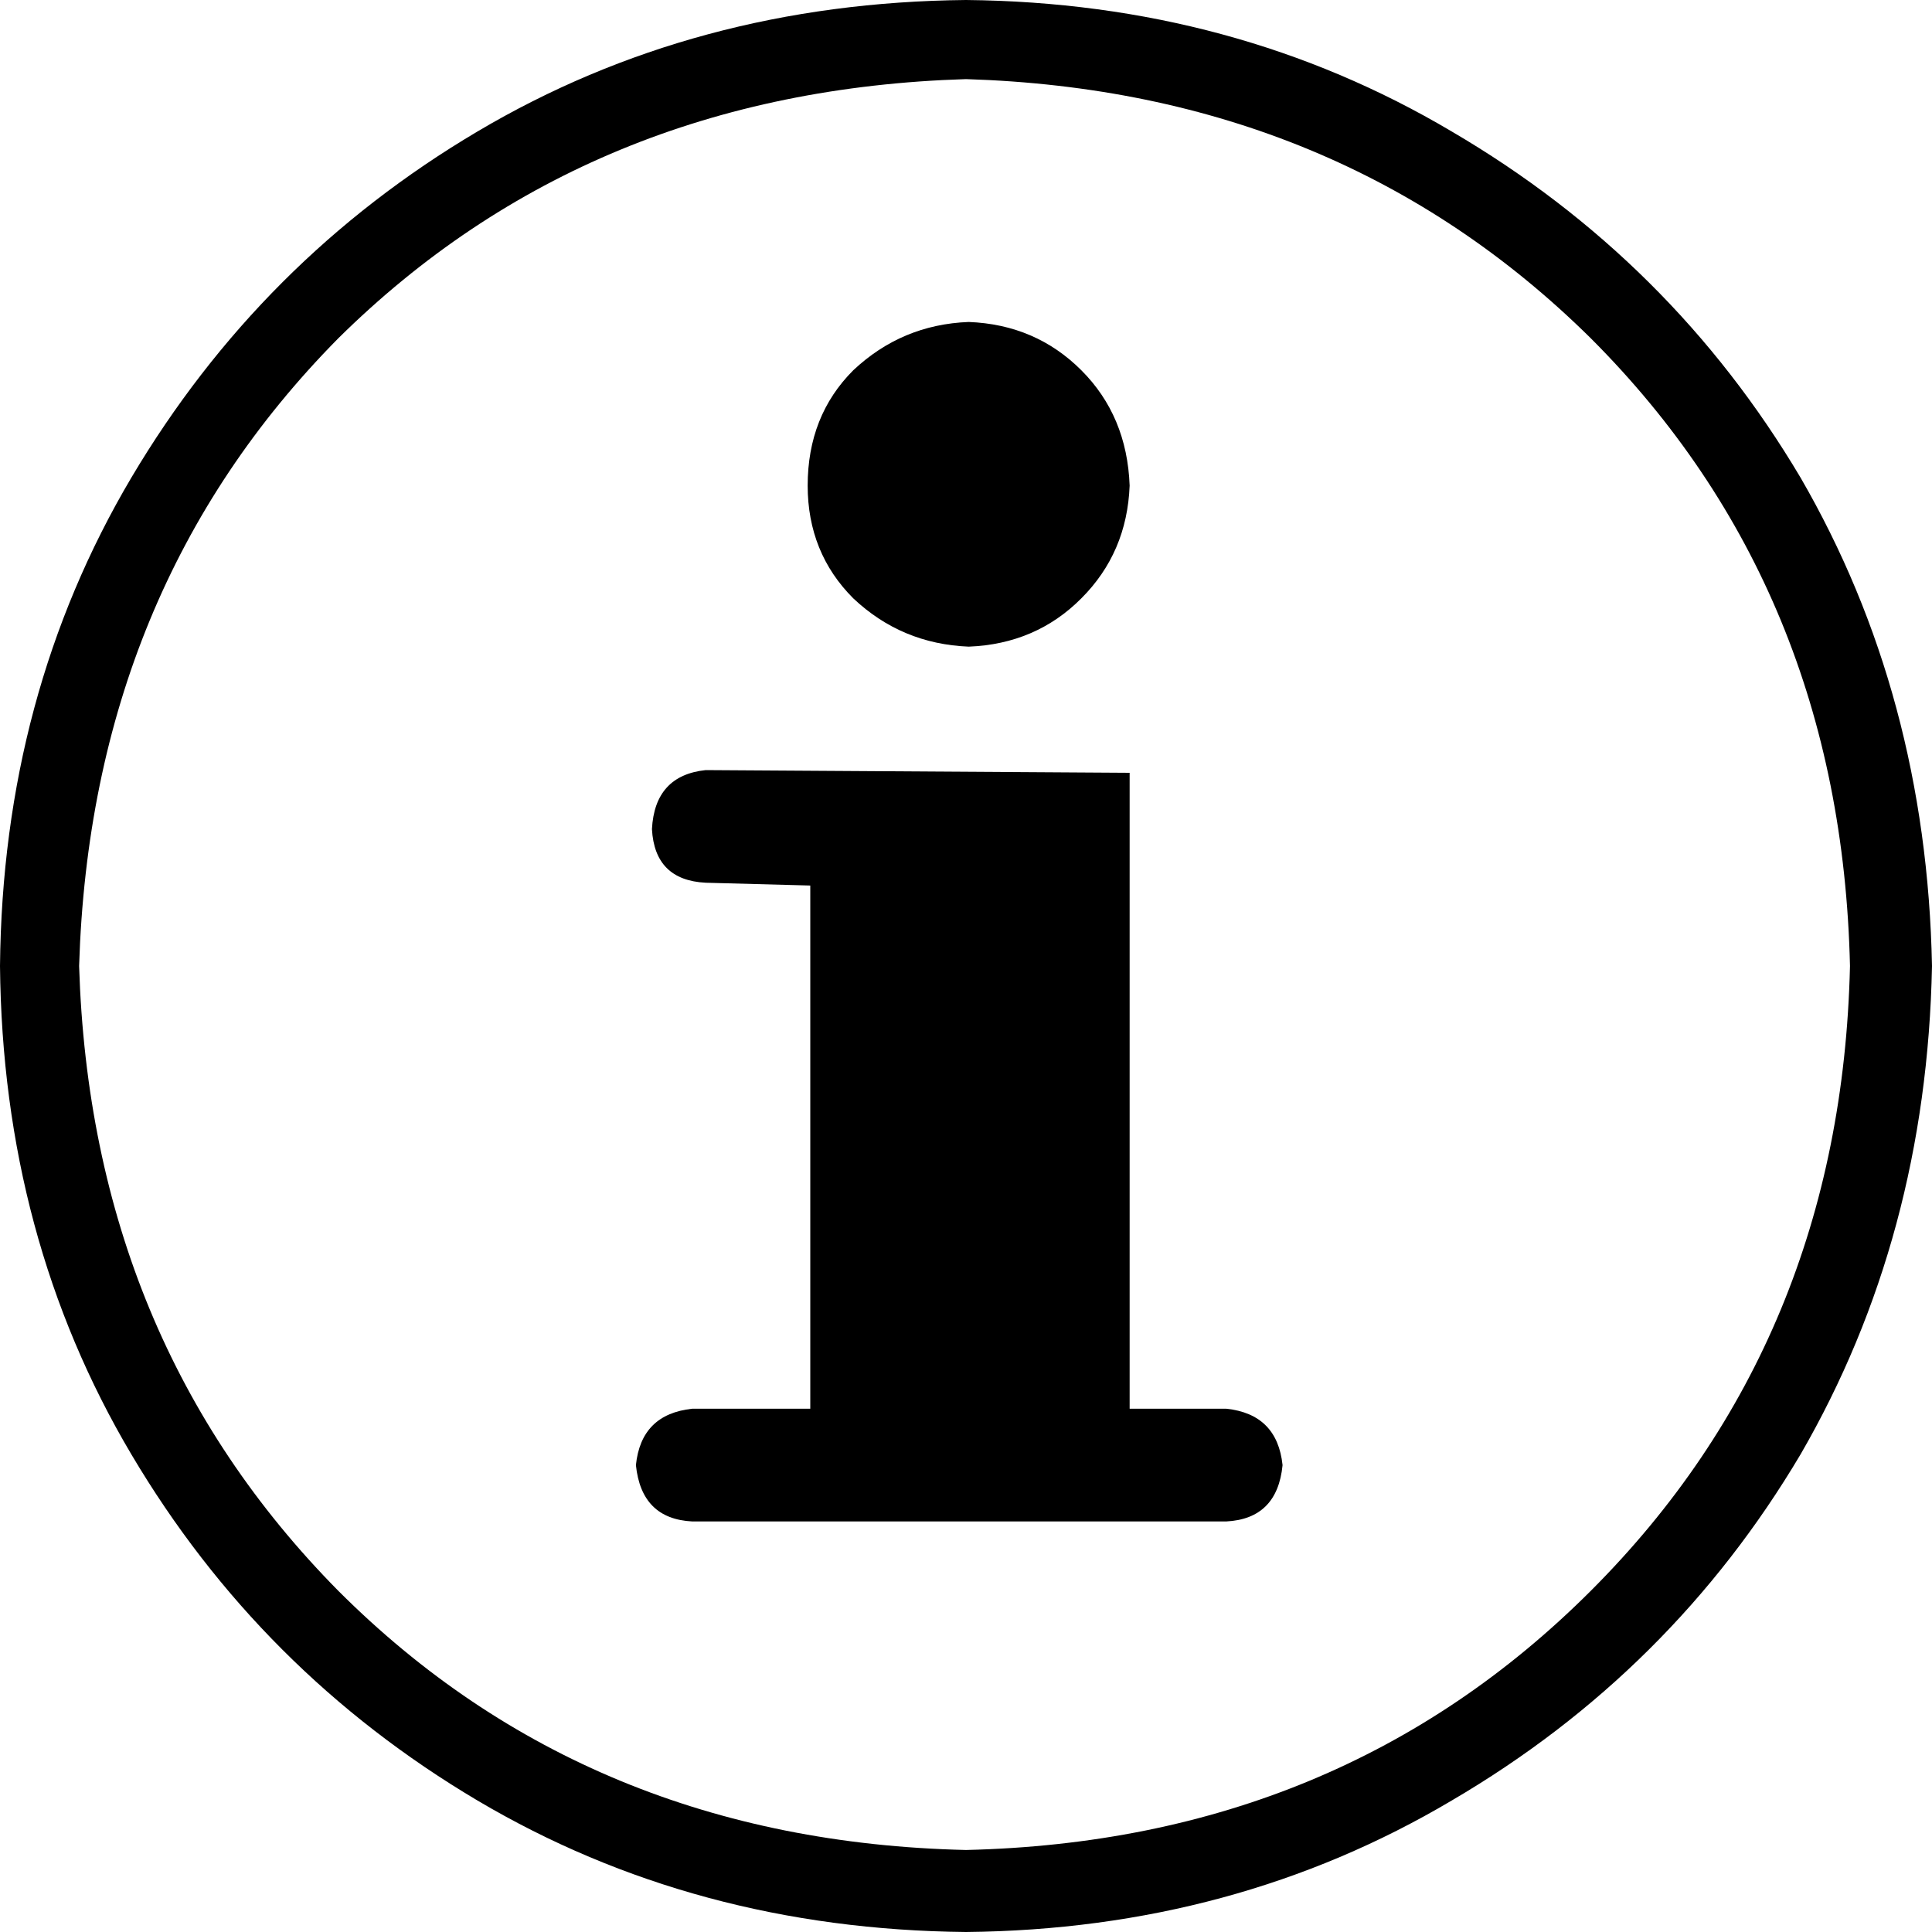 <?xml version="1.0" encoding="UTF-8"?>
<svg width="20px" height="20px" viewBox="0 0 20 20" version="1.1" xmlns="http://www.w3.org/2000/svg" xmlns:xlink="http://www.w3.org/1999/xlink">
    <!-- Generator: Sketch 50.2 (55047) - http://www.bohemiancoding.com/sketch -->
    <title>info-sign</title>
    <desc>Created with Sketch.</desc>
    <defs></defs>
    <g id="Lesson6_Numberline" stroke="none" stroke-width="1" fill="none" fill-rule="evenodd">
        <g id="Lesson6-_Icons" transform="translate(-595, -201)" fill="#000000">
            <g id="icn_info_blk" transform="translate(595, 201)">
                <path d="M16.468,3.502 C14.739,1.793 12.583,0.899 10,0.819 C7.397,0.899 5.231,1.793 3.502,3.502 C1.793,5.231 0.899,7.397 0.819,10 C0.899,12.583 1.794,14.739 3.502,16.468 C5.231,18.197 7.397,19.091 10,19.151 C12.583,19.091 14.738,18.197 16.468,16.468 C18.198,14.739 19.091,12.583 19.151,10 C19.091,7.397 18.197,5.231 16.468,3.502 L16.468,3.502 Z M7.305,7.972 L11.694,8 L11.694,14.583 L12.694,14.583 C13.046,14.62 13.24,14.815 13.277,15.167 C13.241,15.537 13.046,15.732 12.694,15.75 L7.166,15.75 C6.814,15.732 6.621,15.537 6.583,15.167 C6.619,14.814 6.814,14.621 7.166,14.583 L8.388,14.583 L8.388,9.167 L7.305,9.138 C6.953,9.12 6.768,8.935 6.749,8.583 C6.768,8.213 6.954,8.009 7.305,7.972 L7.305,7.972 Z M8.833,3.833 C9.167,3.519 9.564,3.351 10.028,3.333 C10.491,3.351 10.879,3.518 11.194,3.833 C11.509,4.148 11.676,4.546 11.694,5.027 C11.676,5.49 11.509,5.879 11.194,6.194 C10.881,6.509 10.491,6.676 10.028,6.694 C9.564,6.675 9.167,6.509 8.833,6.194 C8.519,5.88 8.361,5.49 8.361,5.027 C8.361,4.546 8.518,4.148 8.833,3.833 L8.833,3.833 Z M18.639,4.944 C19.508,6.444 19.963,8.129 20,10 C19.963,11.87 19.508,13.555 18.639,15.056 C17.749,16.556 16.546,17.75 15.028,18.639 C13.528,19.528 11.852,19.982 10,20 C8.129,19.982 6.444,19.527 4.943,18.639 C3.443,17.749 2.249,16.556 1.36,15.056 C0.471,13.556 0.018,11.871 0,10 C0.018,8.129 0.472,6.444 1.36,4.944 C2.25,3.444 3.443,2.249 4.943,1.361 C6.444,0.472 8.129,0.018 10,0 C11.852,0.018 13.528,0.472 15.028,1.361 C16.546,2.25 17.749,3.444 18.639,4.944 L18.639,4.944 Z" id="info-sign"></path>
            </g>
        </g>
    </g>
</svg>